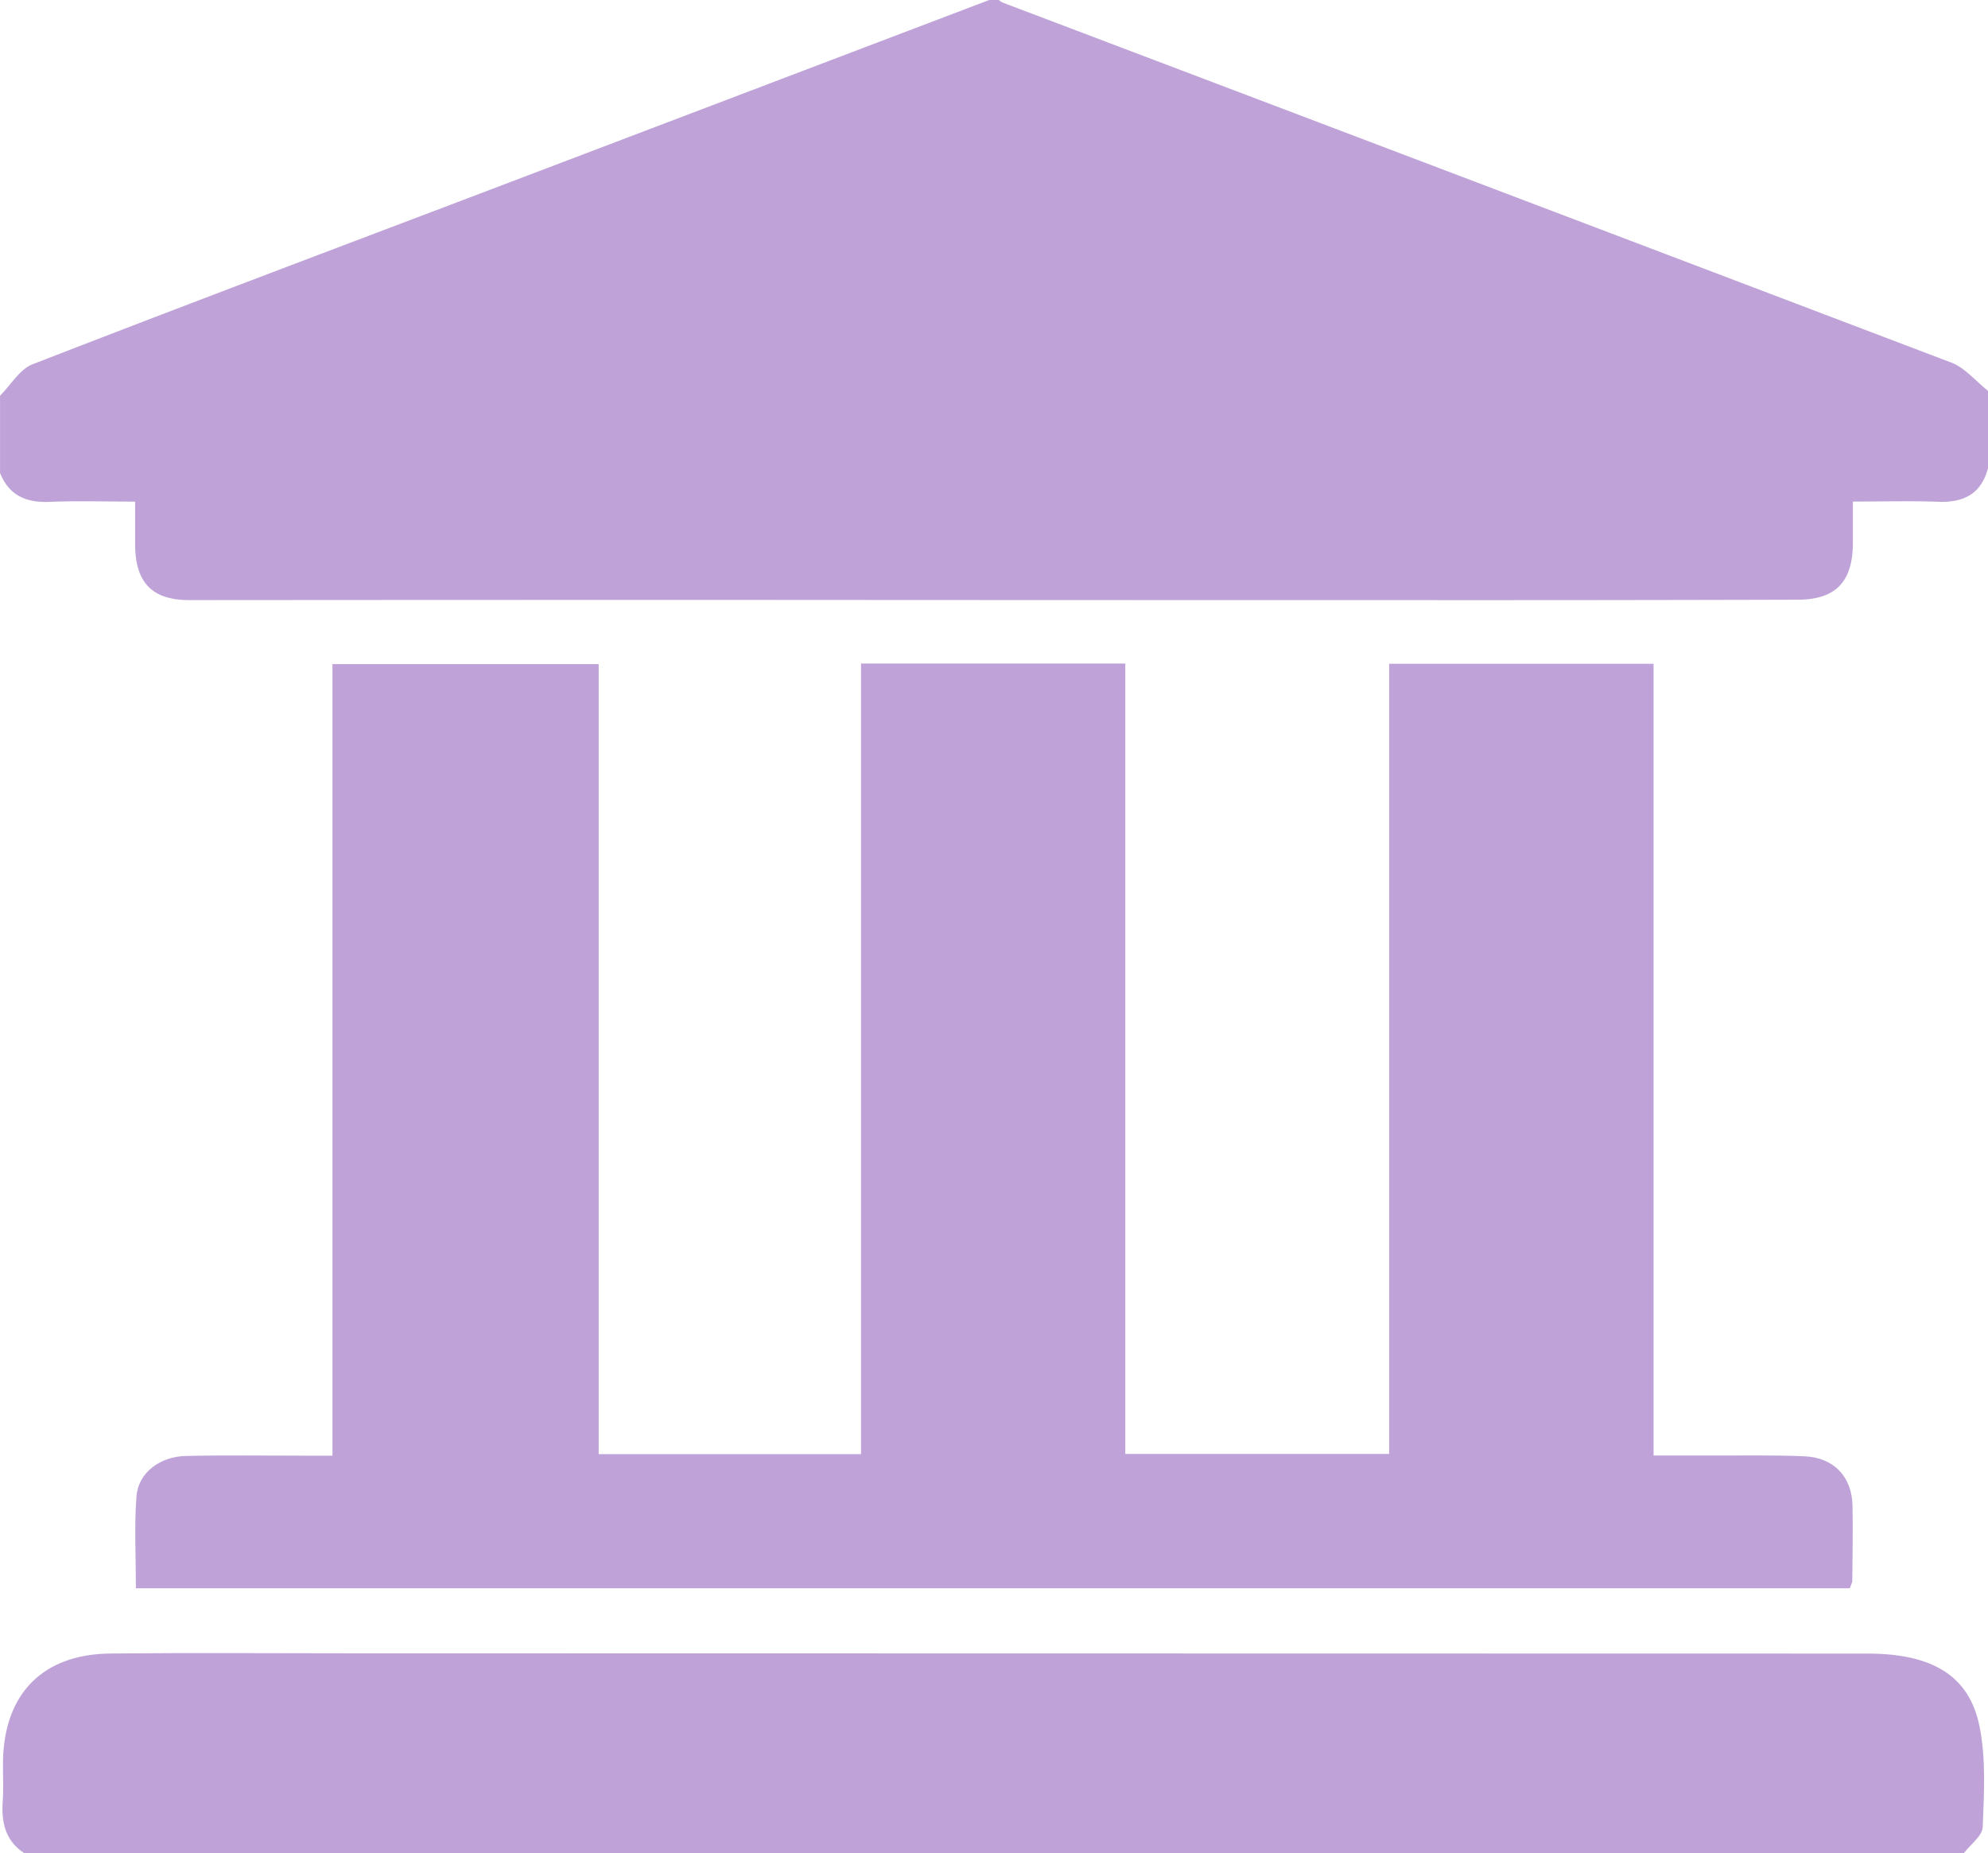 <svg xmlns="http://www.w3.org/2000/svg" viewBox="0 0 976 909.67"><defs><style>.cls-1{fill:#bfa3d8;}</style></defs><g id="Livello_2" data-name="Livello 2"><g id="Livello_1-2" data-name="Livello 1"><path class="cls-1" d="M976,229.79c-3.33,12.75-12,17-24.6,16.54-13.35-.52-26.74-.11-41.73-.11,0,7.22,0,13.76,0,20.31-.06,19-8.3,27.8-27.06,27.86q-99.45.28-198.9.21-162.19,0-324.4-.11-133.19,0-266.38.1c-18.26,0-26.46-8.6-26.58-27.08,0-6.63,0-13.26,0-21.27-14.58,0-28.27-.44-41.92.13-11.53.49-20-3.1-24.41-14.21V194.25c5.3-5.27,9.65-13,16-15.44C90.83,149.76,165.94,121.49,241,93Q363.3,46.52,485.63,0h4.74a10.19,10.19,0,0,0,1.92,1.28Q725.21,89.54,958,178c6.77,2.58,12,9.14,18,13.85Z"/><path class="cls-1" d="M11.84,909.67C2.49,903.54.62,894.48,1.34,884.09c.47-6.67,0-13.41.13-20.11C2.29,831.12,21.2,812,54.25,811.71c39-.4,78.09-.11,117.14-.1q372.74.06,745.47.13c31.6,0,49.94,10.71,55,35.81,3.19,15.94,2.2,32.88,1.55,49.32-.18,4.38-6,8.54-9.22,12.8Z"/><path class="cls-1" d="M422.72,325.72H552.46v388H682V325.85H811.82V714.51c10.48,0,19.75,0,29,0,15,.06,30-.26,45,.37,14.48.61,23.37,10,23.66,24.25.25,12.23,0,24.47-.1,36.7,0,1.09-.66,2.18-1.2,3.85H66.72c0-15.33-.84-30.27.27-45.07.87-11.55,11.39-19.61,24.29-19.89,19.33-.42,38.68-.13,58-.14h13.94V326h130.7V713.83H422.72Z"/></g></g></svg>